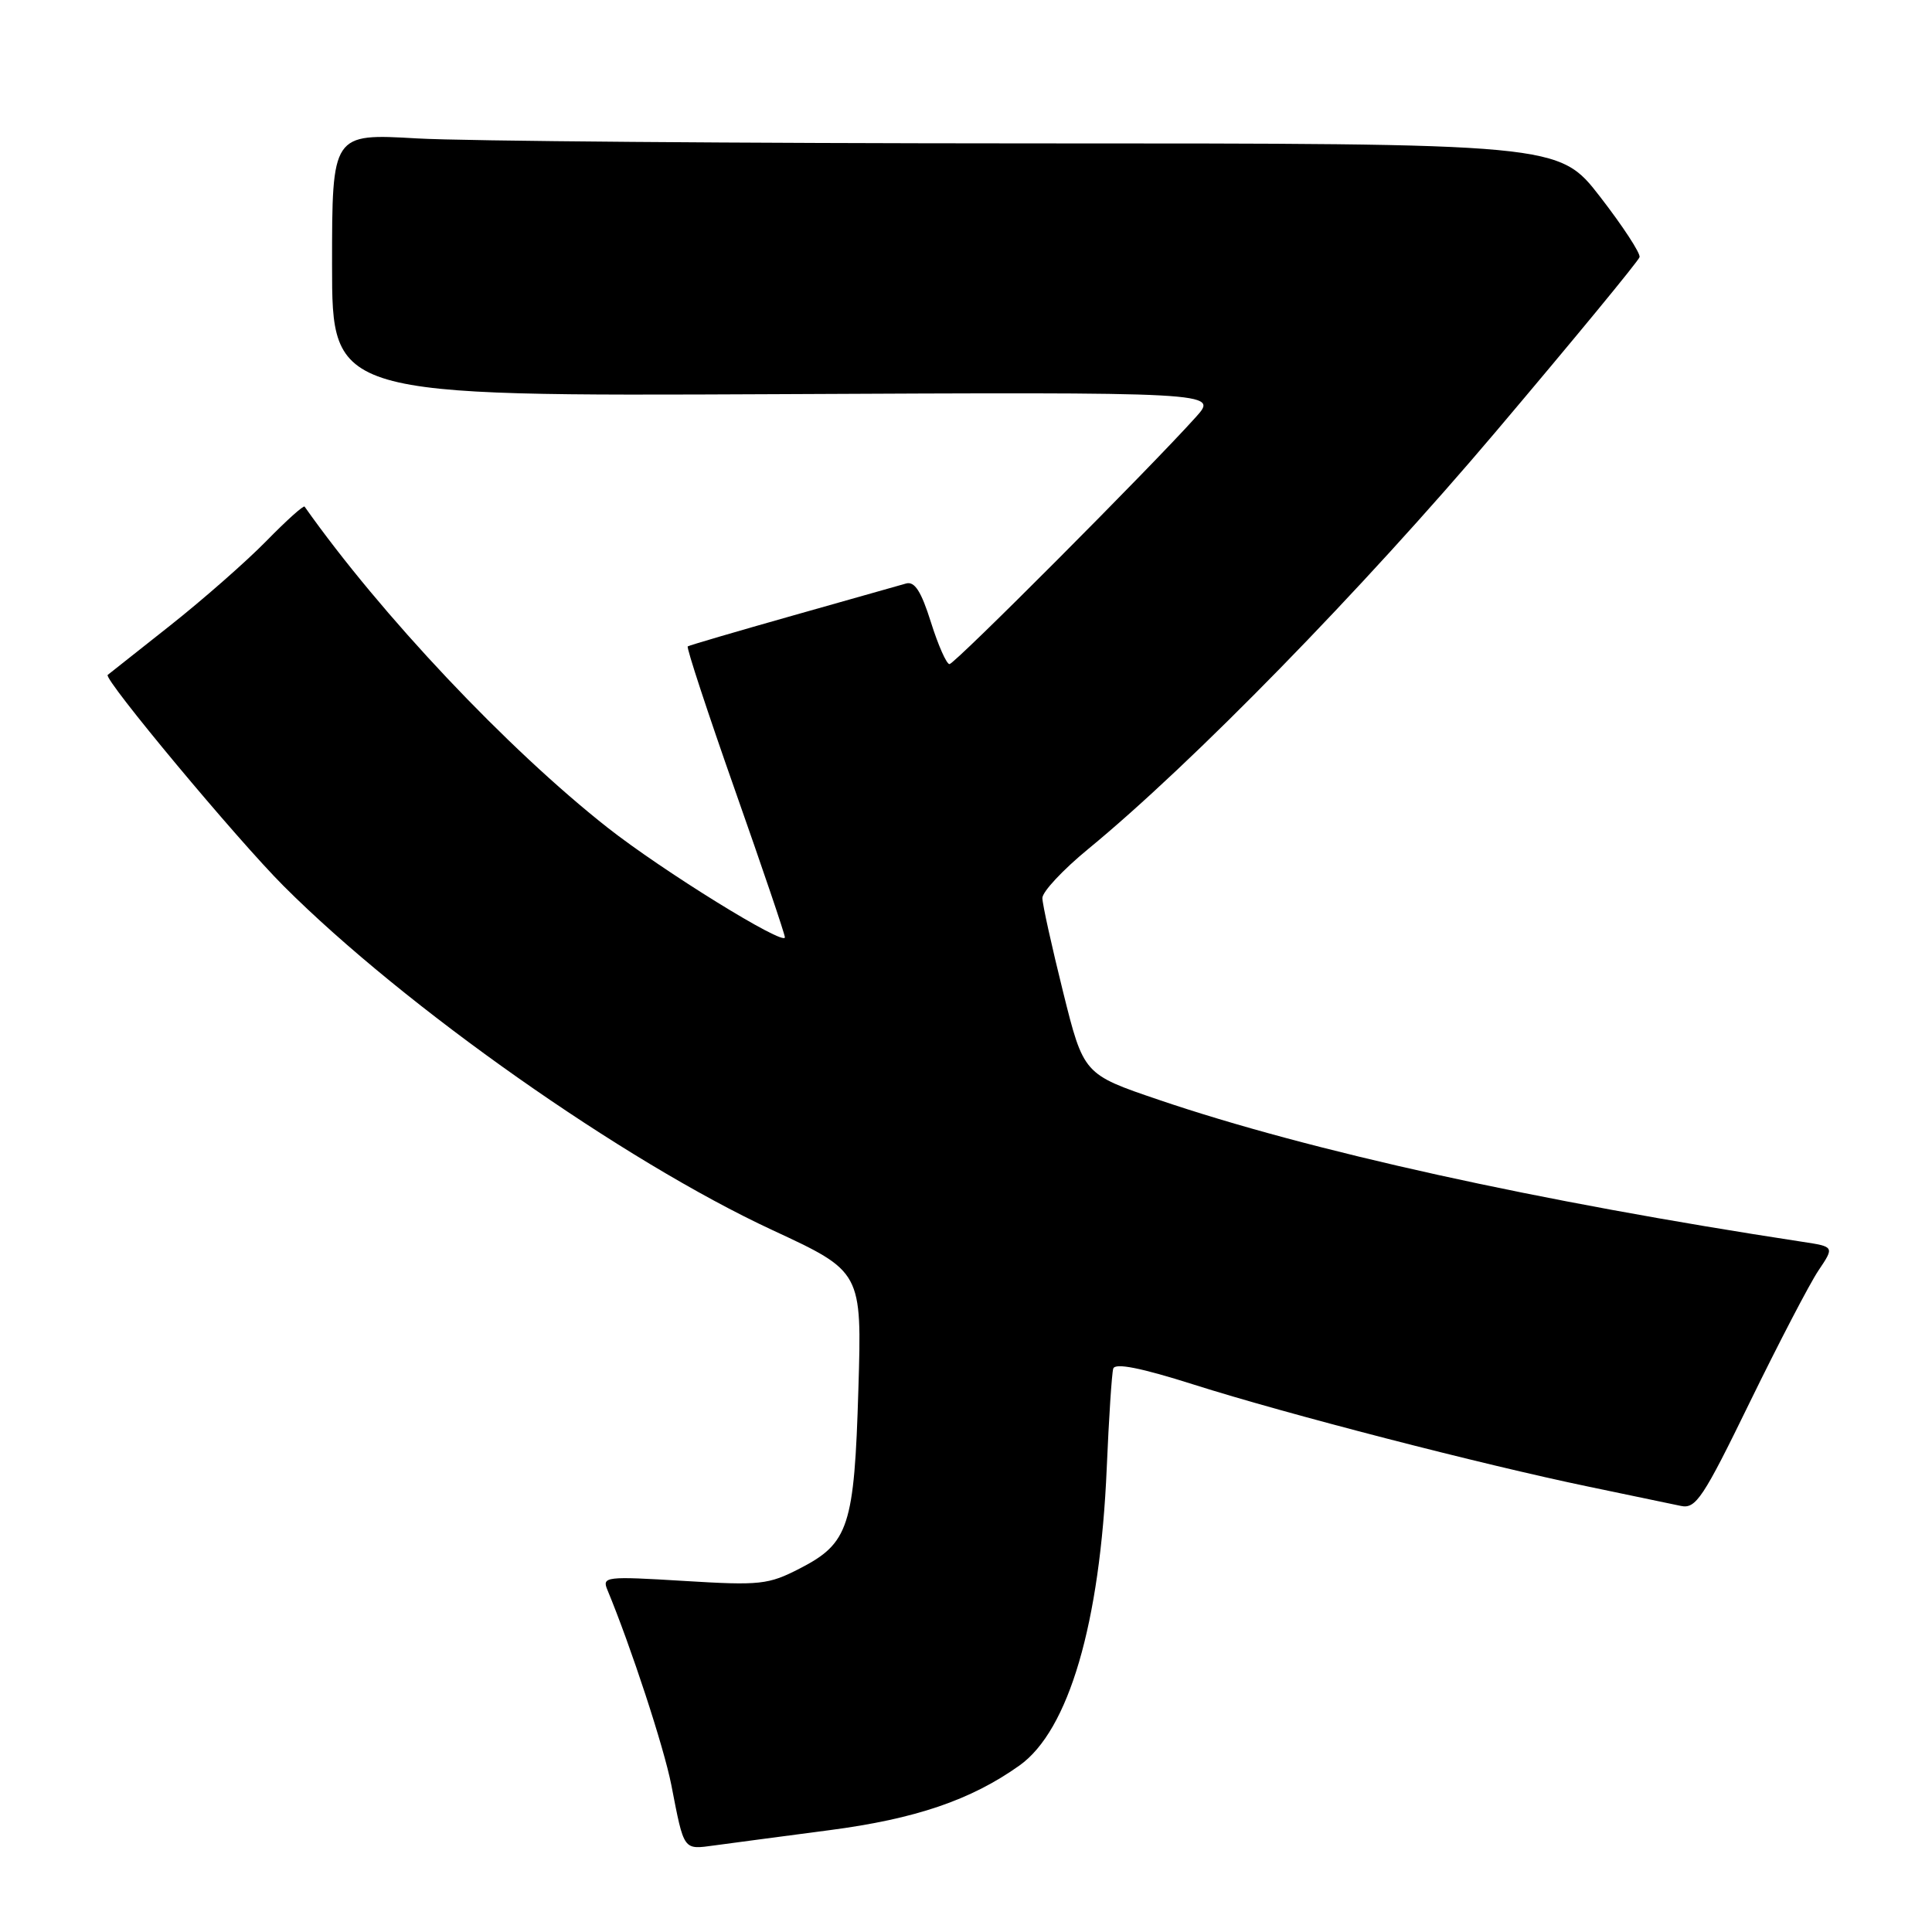 <?xml version="1.0" encoding="UTF-8" standalone="no"?>
<!DOCTYPE svg PUBLIC "-//W3C//DTD SVG 1.1//EN" "http://www.w3.org/Graphics/SVG/1.1/DTD/svg11.dtd" >
<svg xmlns="http://www.w3.org/2000/svg" xmlns:xlink="http://www.w3.org/1999/xlink" version="1.1" viewBox="0 0 256 256">
 <g >
 <path fill="currentColor"
d=" M 109.89 242.51 C 121.30 241.02 128.66 238.51 135.08 233.94 C 141.61 229.30 145.77 215.10 146.65 194.50 C 146.93 187.90 147.32 181.98 147.51 181.35 C 147.75 180.56 151.17 181.24 158.20 183.47 C 170.38 187.34 196.35 194.05 210.50 196.99 C 216.00 198.13 221.50 199.28 222.72 199.54 C 224.70 199.97 225.66 198.53 231.88 185.76 C 235.71 177.92 239.79 170.08 240.96 168.34 C 243.08 165.19 243.08 165.19 238.79 164.54 C 203.81 159.20 173.53 152.53 153.54 145.73 C 143.58 142.35 143.58 142.35 140.86 131.42 C 139.37 125.42 138.13 119.83 138.12 119.00 C 138.11 118.17 140.84 115.25 144.19 112.50 C 157.99 101.16 180.44 78.18 198.16 57.25 C 208.52 45.01 217.11 34.58 217.25 34.07 C 217.39 33.57 215.03 29.96 212.02 26.07 C 206.54 19.00 206.54 19.00 136.52 19.00 C 98.01 18.99 61.44 18.70 55.25 18.34 C 44.00 17.69 44.00 17.69 44.00 35.10 C 44.00 52.50 44.00 52.50 102.71 52.23 C 161.42 51.95 161.42 51.95 158.49 55.23 C 152.42 61.99 126.50 88.00 125.81 88.00 C 125.42 88.00 124.31 85.50 123.35 82.44 C 122.06 78.34 121.19 76.99 120.05 77.32 C 119.20 77.57 112.42 79.48 105.00 81.58 C 97.58 83.68 91.34 85.51 91.13 85.65 C 90.93 85.78 93.75 94.36 97.39 104.70 C 101.03 115.04 104.01 123.81 104.00 124.20 C 104.00 125.42 87.78 115.39 80.50 109.66 C 67.24 99.22 50.49 81.48 40.36 67.13 C 40.22 66.93 37.94 68.98 35.30 71.68 C 32.66 74.38 26.90 79.44 22.50 82.92 C 18.10 86.39 14.40 89.33 14.27 89.43 C 13.67 89.95 31.44 111.27 37.59 117.41 C 53.60 133.42 82.63 153.84 102.36 163.00 C 114.21 168.50 114.21 168.50 113.74 184.08 C 113.20 202.25 112.47 204.49 106.00 207.82 C 101.81 209.98 100.75 210.10 90.61 209.48 C 80.28 208.85 79.75 208.91 80.48 210.66 C 83.60 218.18 87.97 231.51 88.95 236.50 C 90.67 245.35 90.49 245.09 94.72 244.52 C 96.80 244.24 103.62 243.33 109.89 242.51 Z "/>
</g>
</svg>